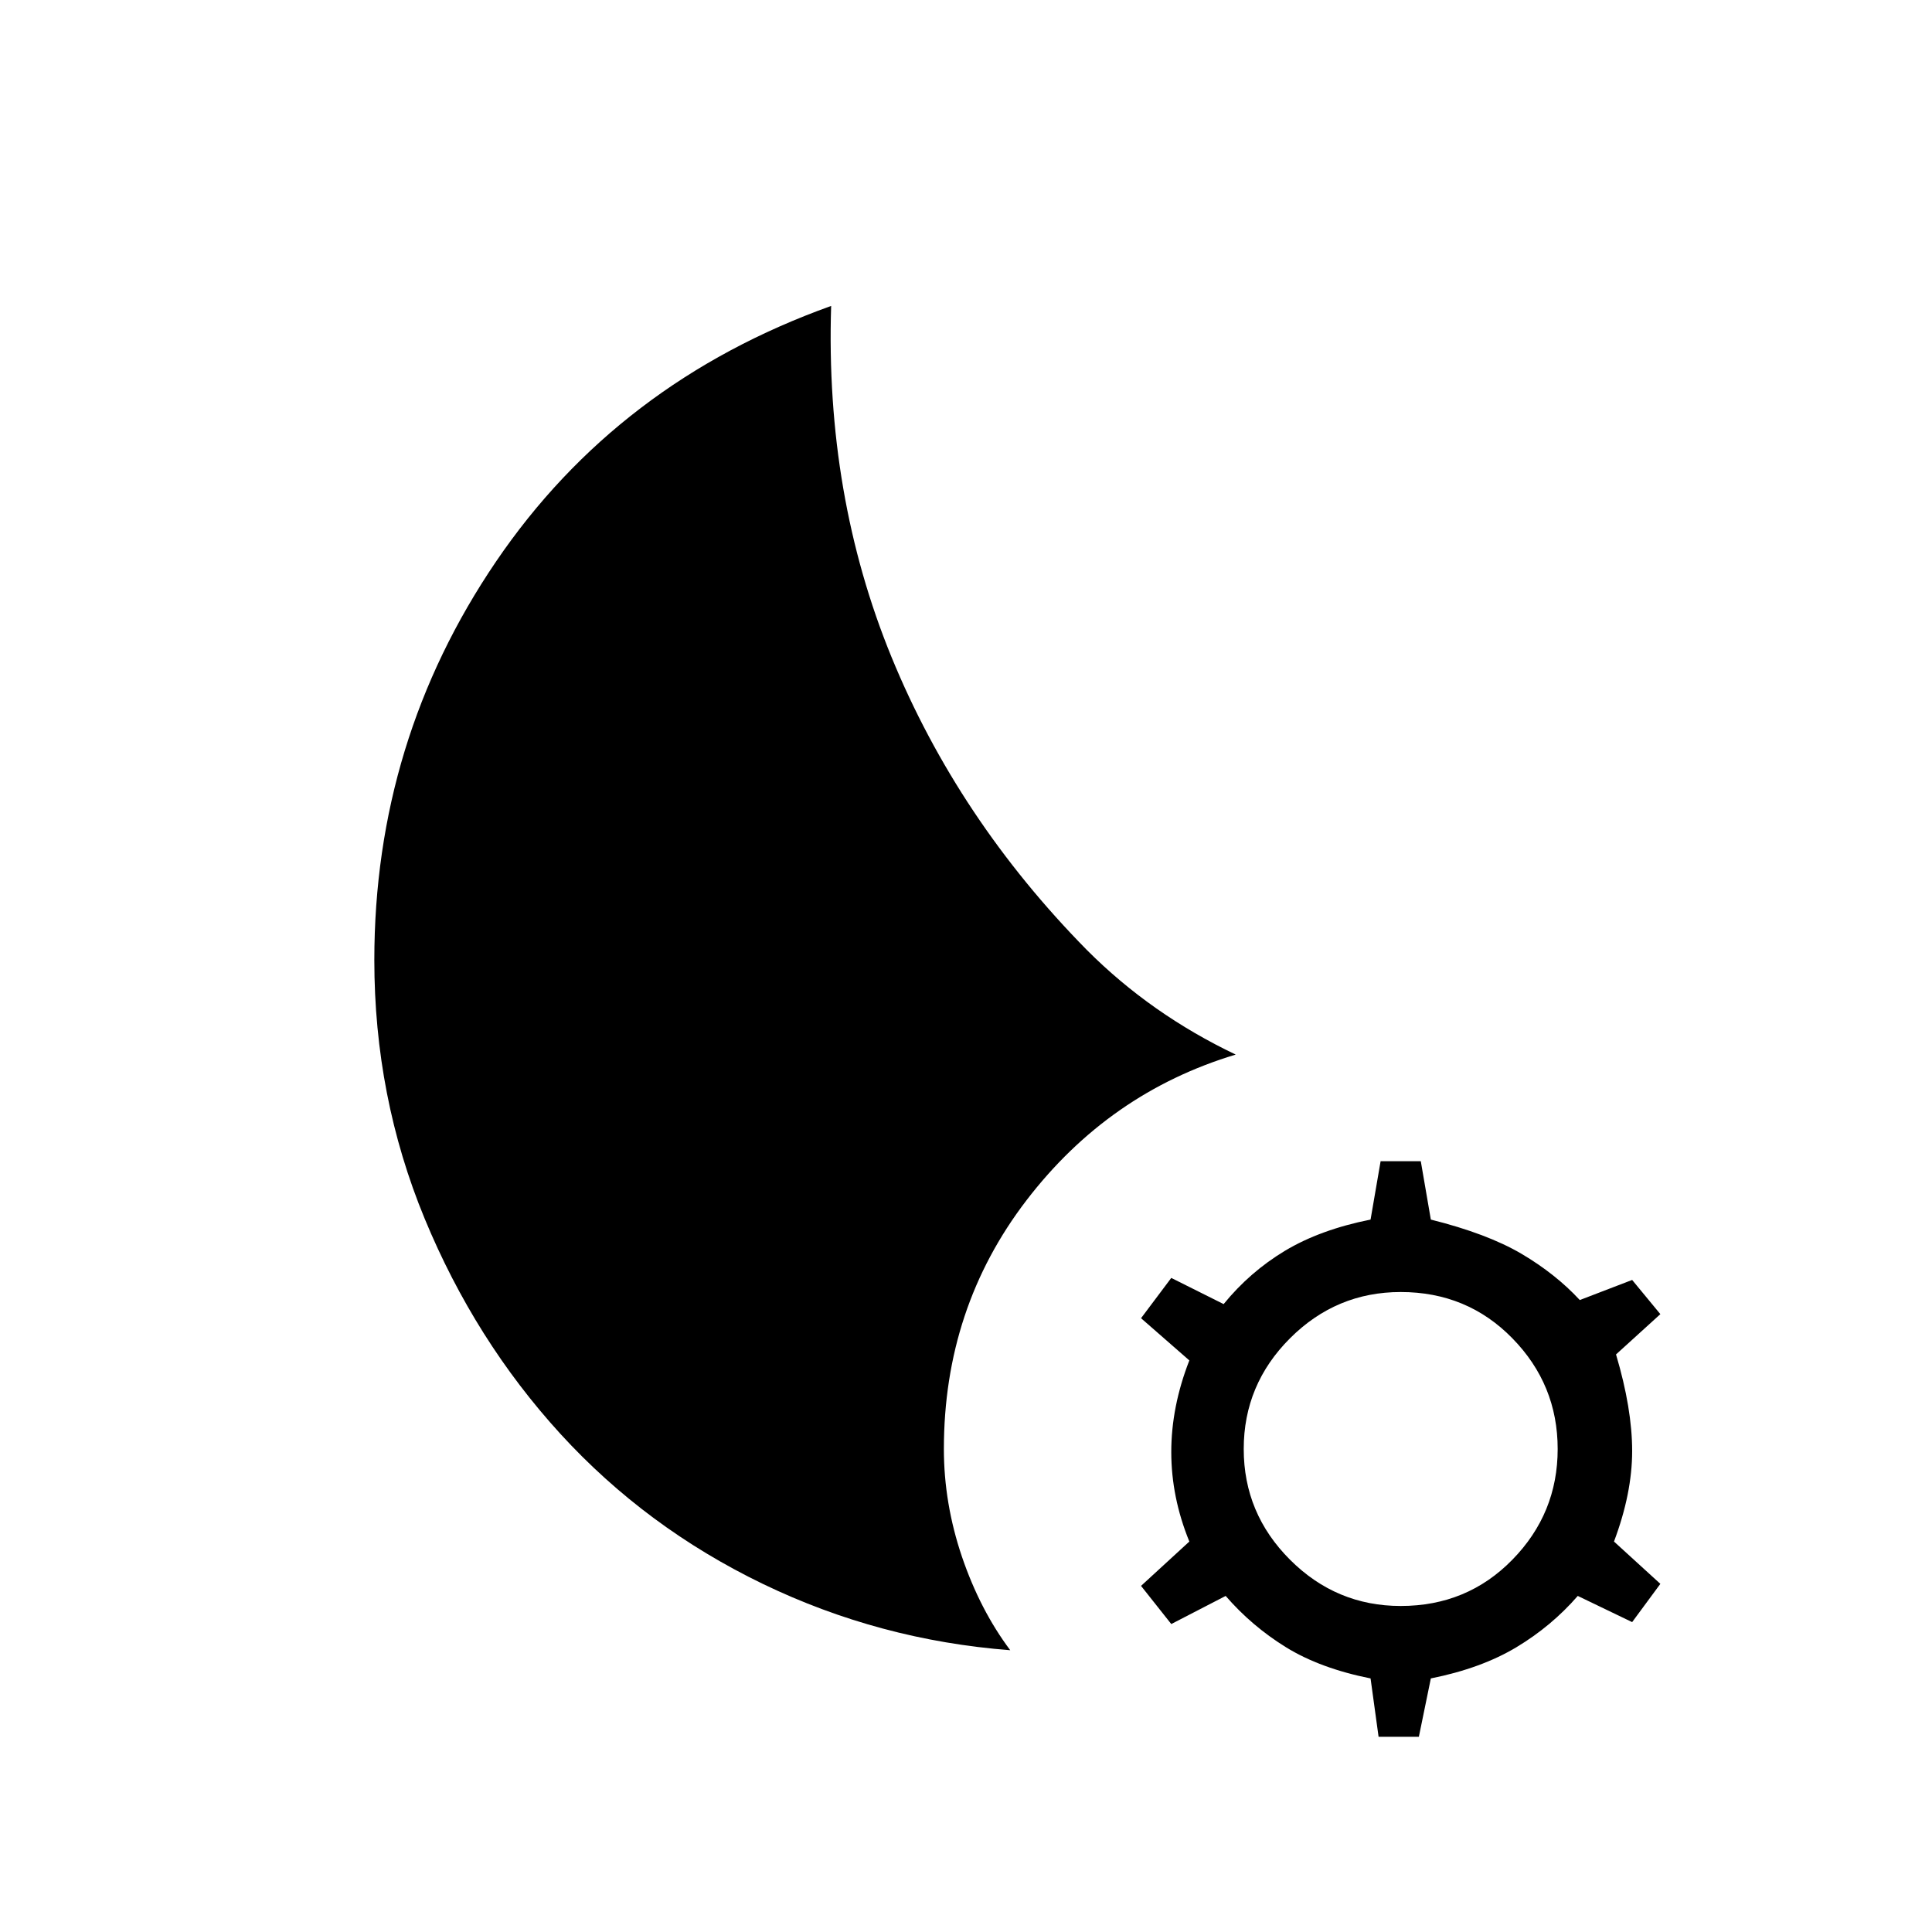 <svg xmlns="http://www.w3.org/2000/svg" height="20" width="20"><path d="m14.271 17.979-.083-.604q-.521-.104-.876-.323-.354-.219-.624-.531l-.563.291-.313-.395.5-.459q-.187-.458-.187-.927 0-.469.187-.948l-.5-.437.313-.417.542.271q.271-.333.635-.552.365-.219.886-.323l.104-.604h.416l.104.604q.584.146.938.354.354.209.604.479l.542-.208.292.354-.459.417q.167.562.167 1 0 .437-.188.937l.48.438-.292.396-.563-.271q-.271.312-.635.531-.365.219-.886.323l-.124.604Zm.229-1.354q.688 0 1.156-.479.469-.479.469-1.146 0-.667-.469-1.146-.468-.479-1.156-.479-.667 0-1.146.479-.479.479-.479 1.146 0 .667.479 1.146.479.479 1.146.479Zm-4.042.458q-1.354-.104-2.562-.687-1.208-.584-2.094-1.552-.885-.969-1.406-2.229-.521-1.261-.521-2.677 0-2.271 1.26-4.125 1.261-1.855 3.469-2.646-.062 1.958.625 3.635.688 1.677 2.021 3.031.333.334.719.605.385.27.823.479-1.313.395-2.167 1.51-.854 1.115-.854 2.573 0 .562.187 1.115.188.552.5.968Z"/></svg>